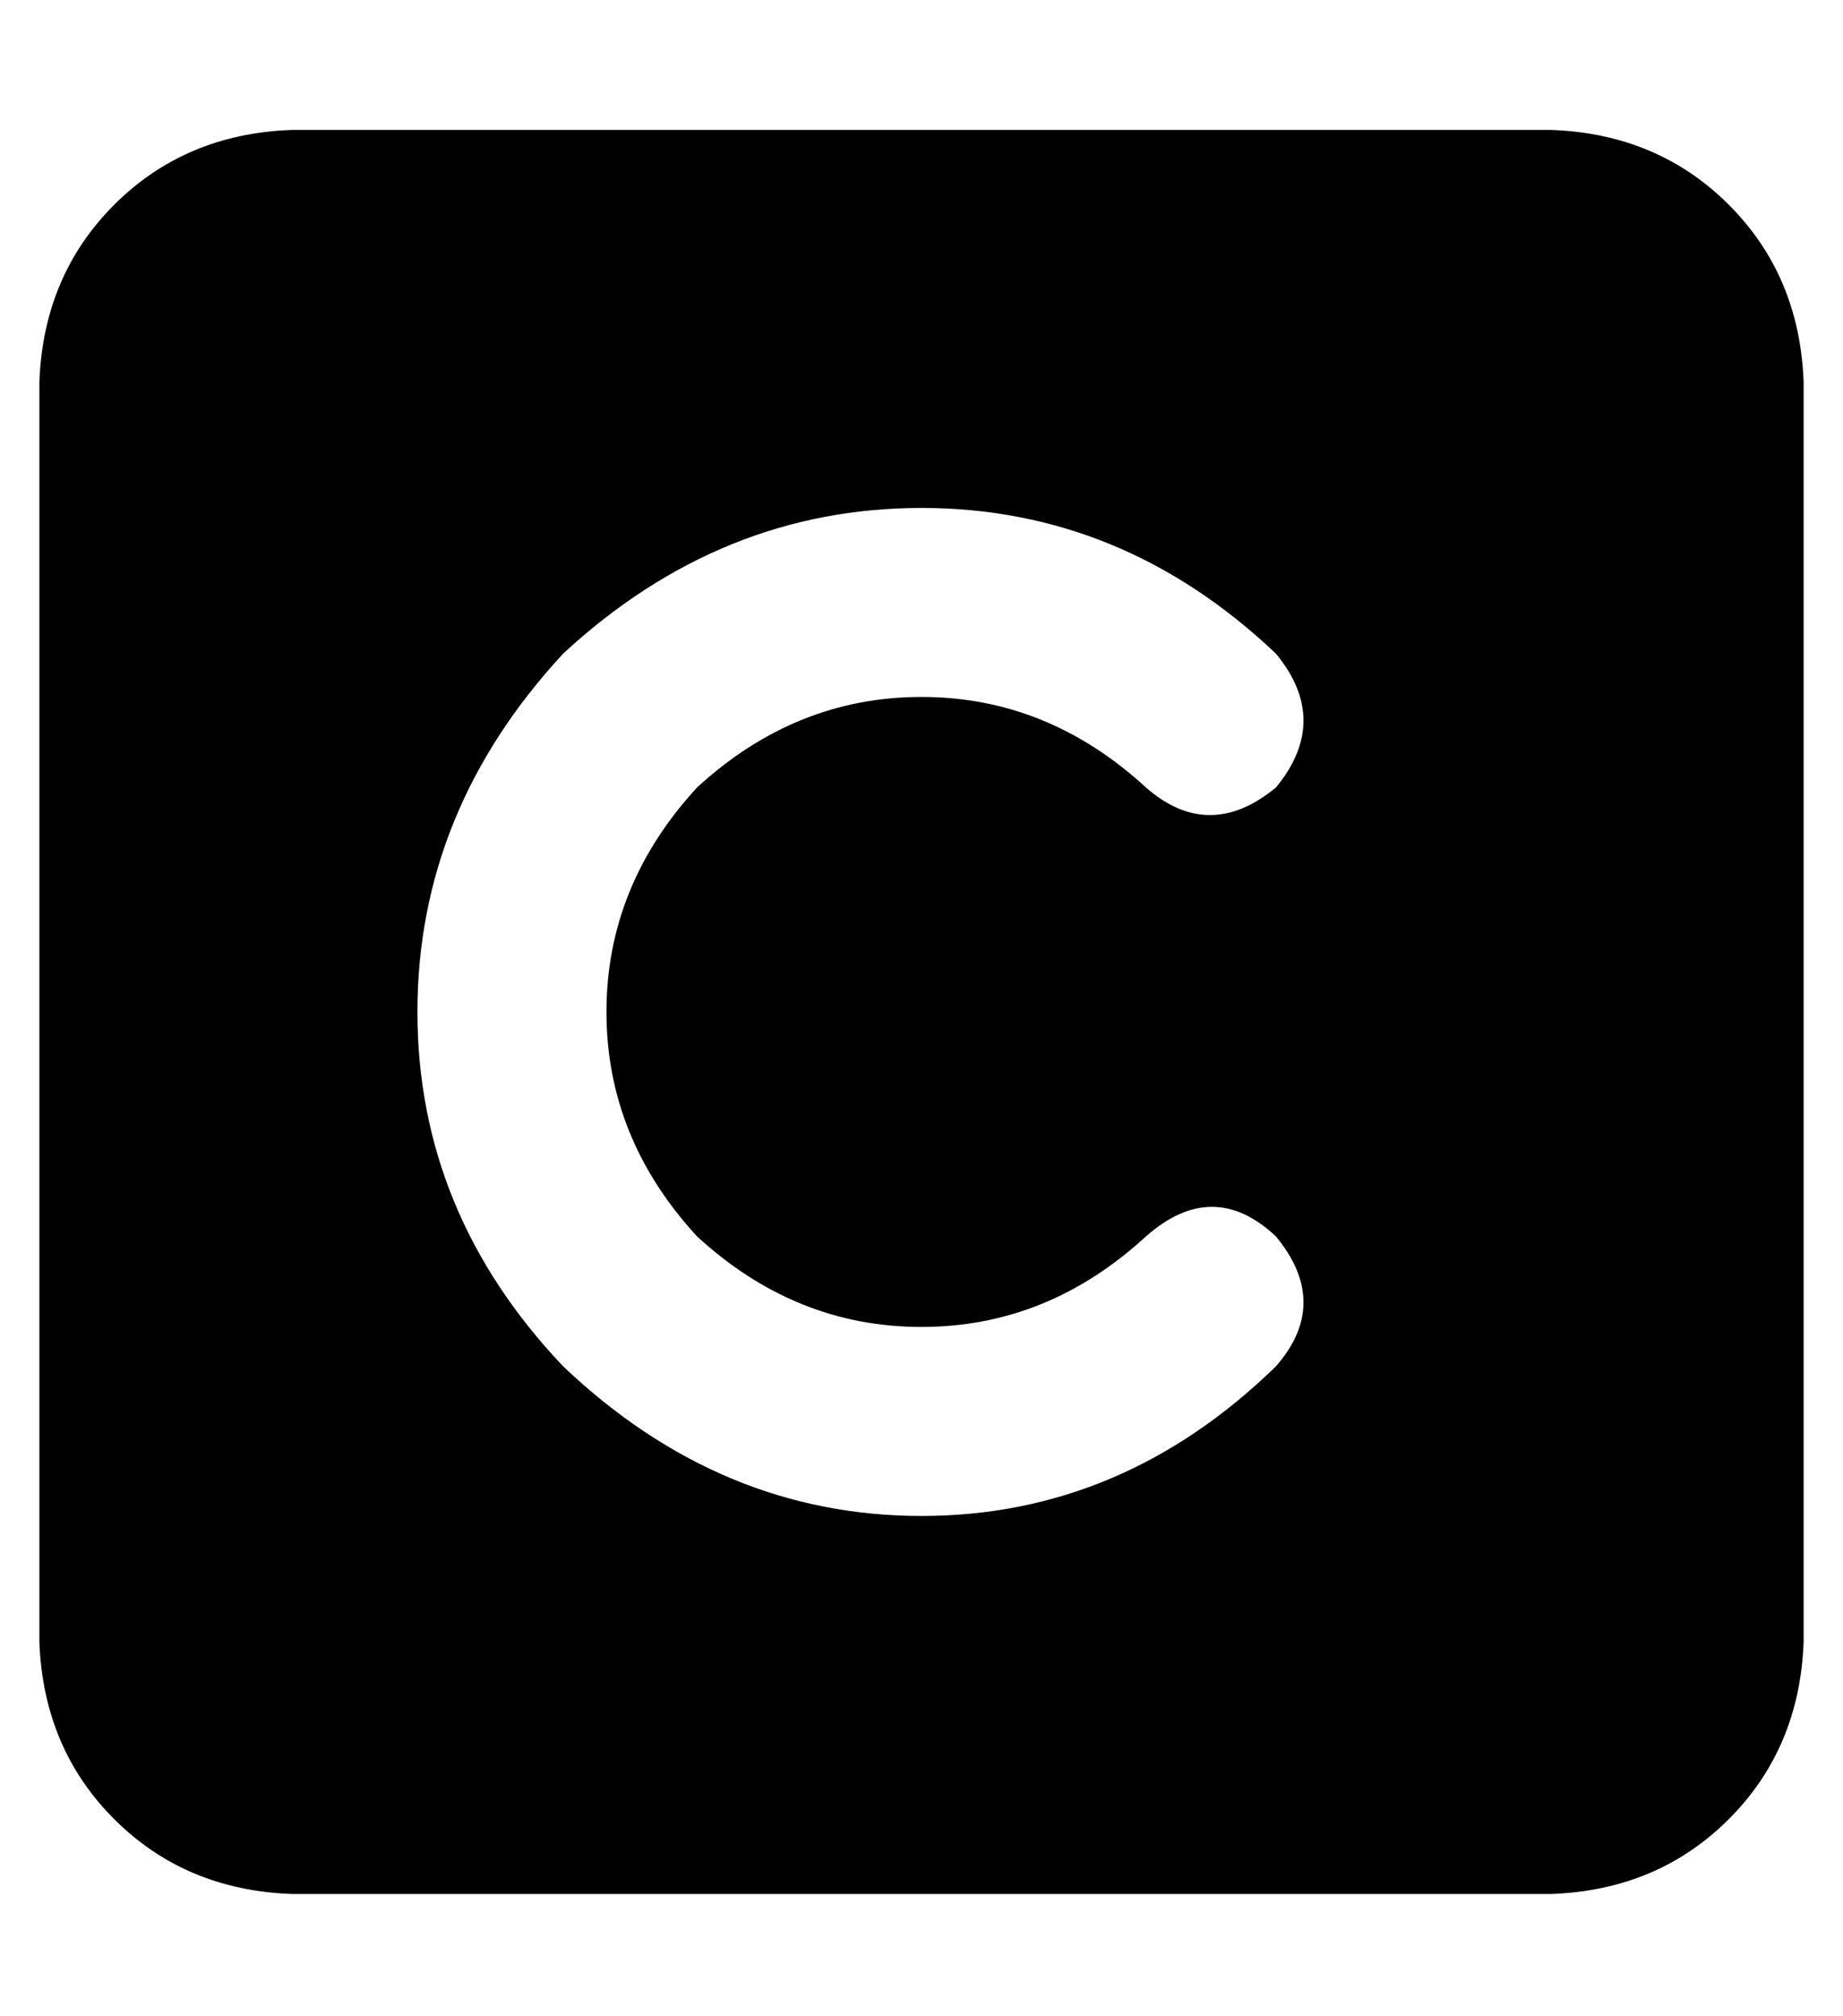 <?xml version="1.0" standalone="no"?>
<!DOCTYPE svg PUBLIC "-//W3C//DTD SVG 1.1//EN" "http://www.w3.org/Graphics/SVG/1.1/DTD/svg11.dtd" >
<svg xmlns="http://www.w3.org/2000/svg" xmlns:xlink="http://www.w3.org/1999/xlink" version="1.1" viewBox="-10 -40 468 512">
   <path fill="currentColor"
d="M64 -7q-27 1 -45 19v0v0q-18 18 -19 45v320v0q1 27 19 45t45 19h320v0q27 -1 45 -19t19 -45v-320v0q-1 -27 -19 -45t-45 -19h-320v0zM167 160q-23 25 -23 57v0v0q0 32 23 57q25 23 57 23t57 -23q17 -15 33 0q14 17 0 33q-39 38 -90 38t-91 -38q-37 -39 -37 -90t37 -91
q40 -37 91 -37t90 37q14 17 0 34q-17 14 -33 0q-25 -23 -57 -23t-57 23v0z" />
</svg>
